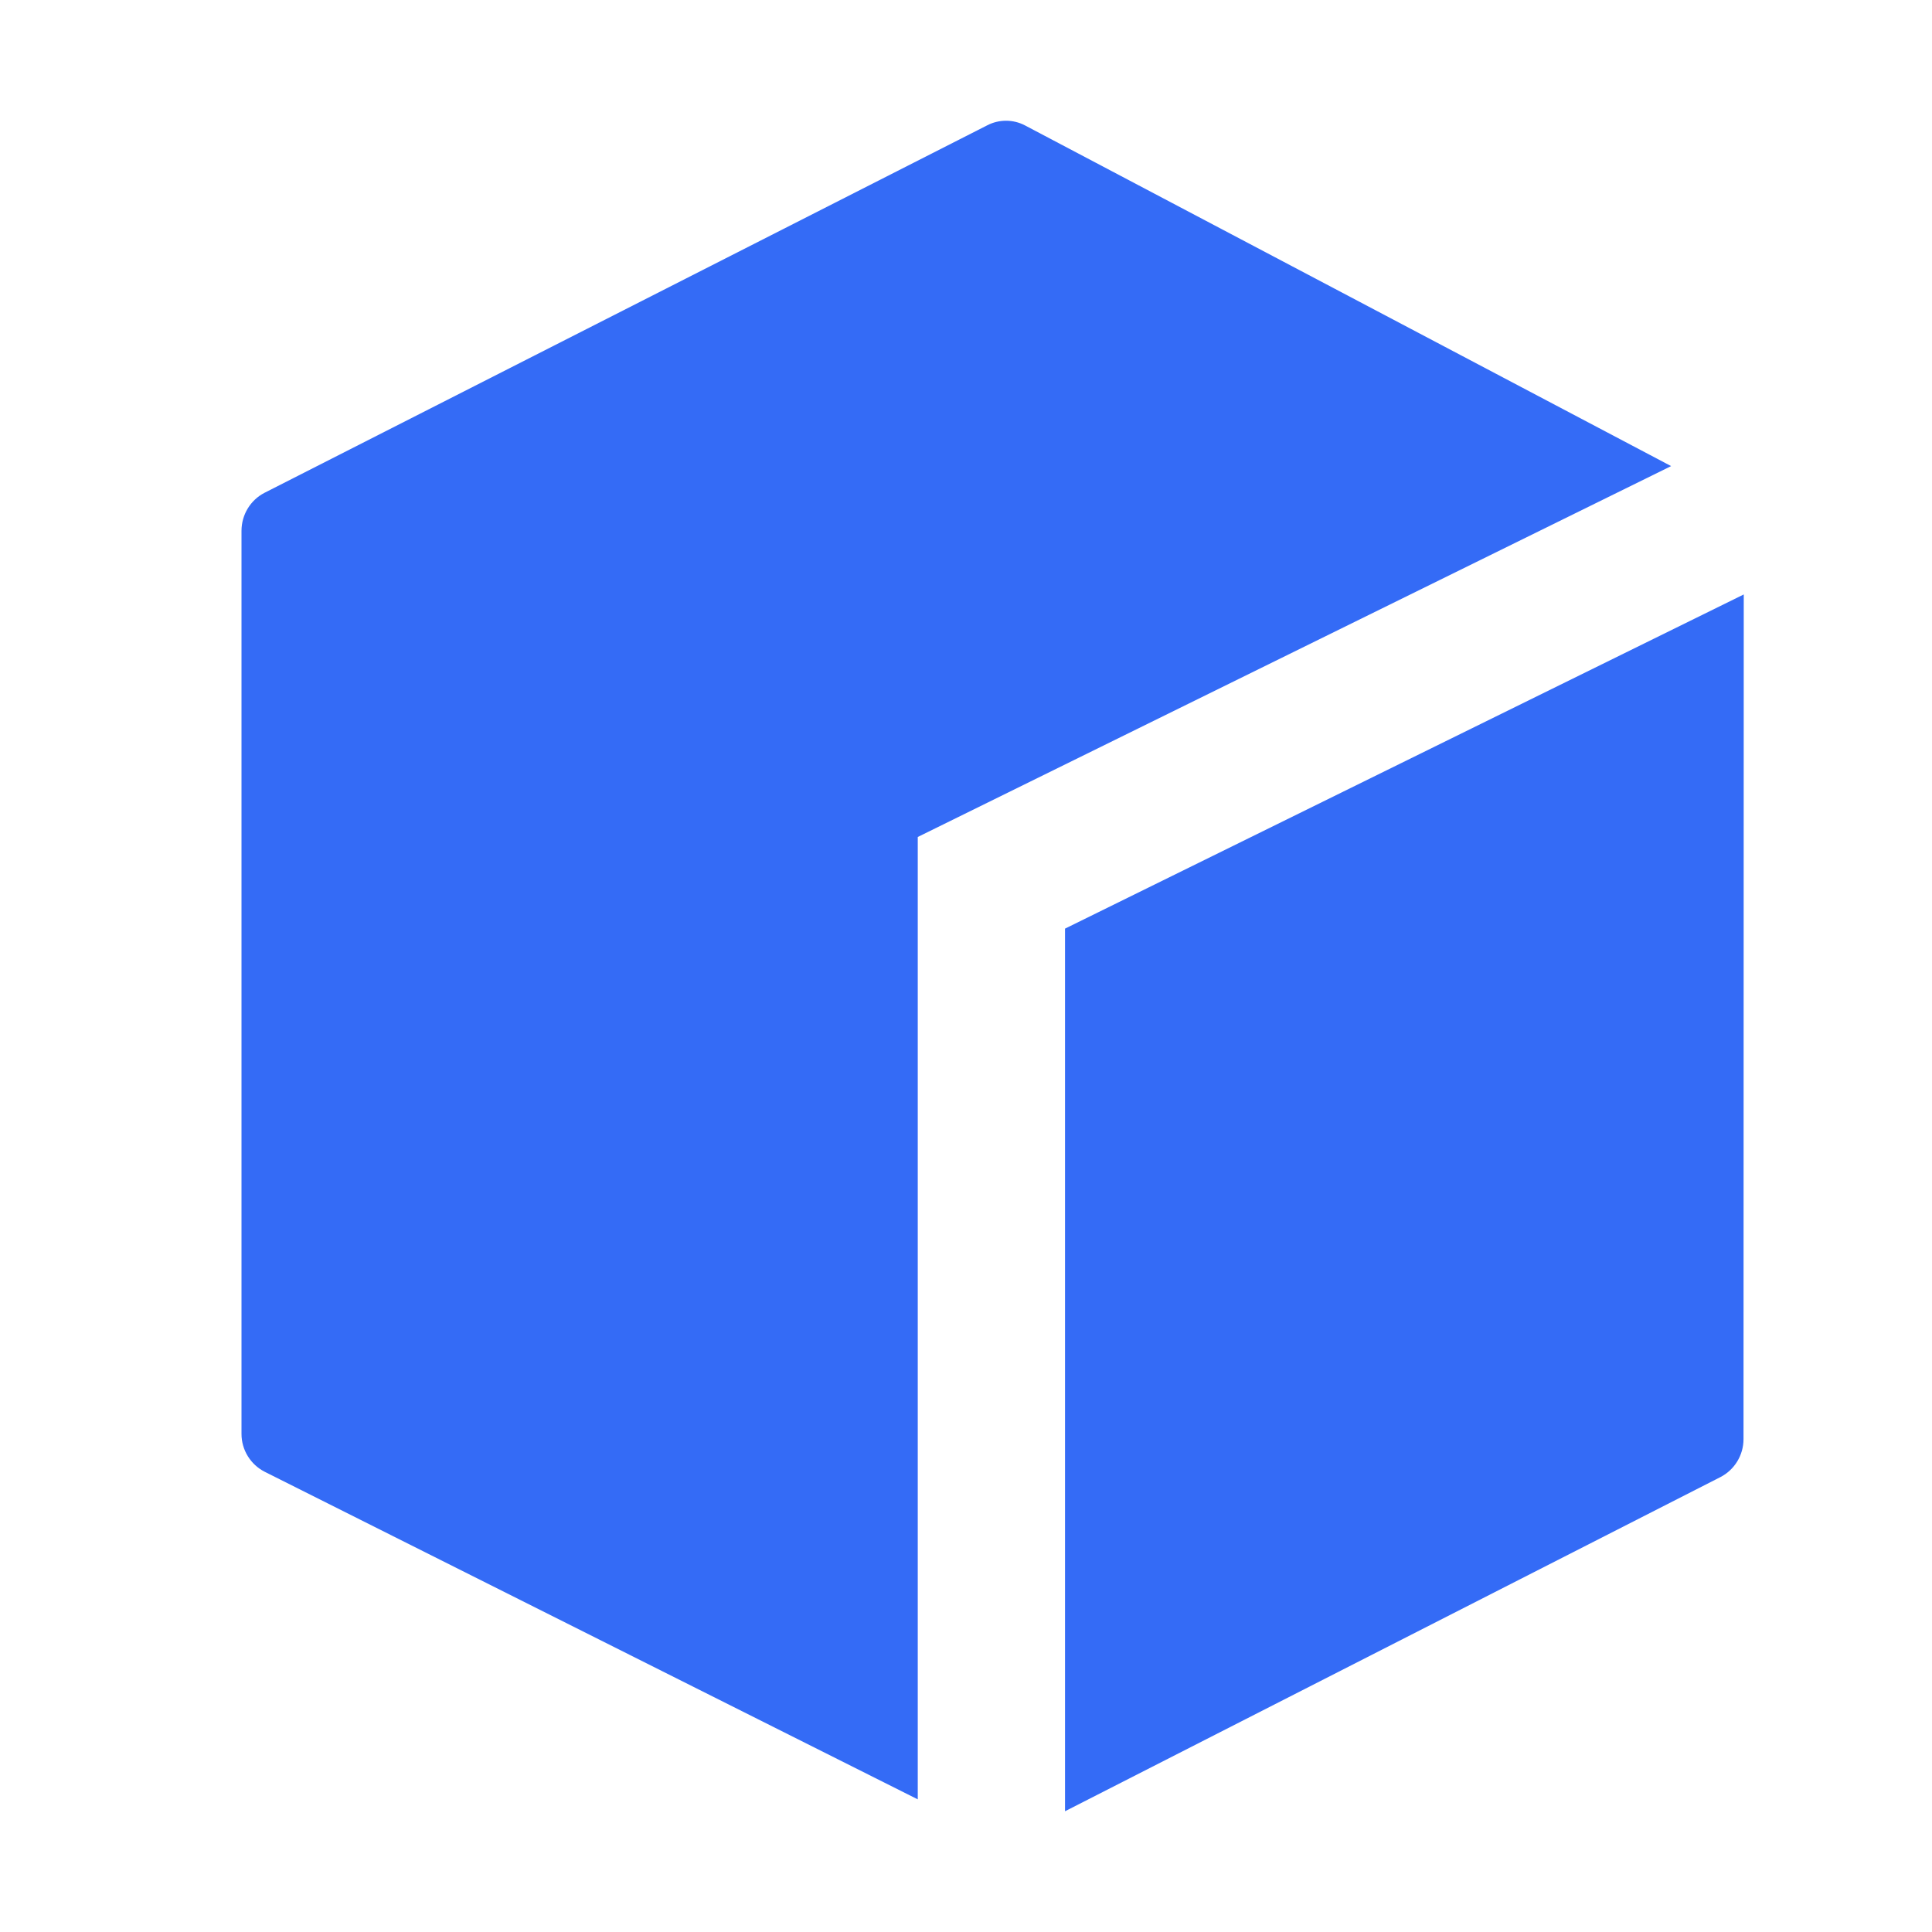<!--?xml version="1.0" encoding="UTF-8"?-->
<svg width="32px" height="32px" viewBox="0 0 32 32" version="1.1" xmlns="http://www.w3.org/2000/svg" xmlns:xlink="http://www.w3.org/1999/xlink">
    <title>902.脚本_应用</title>
    <g id="902.脚本_应用" stroke="none" stroke-width="1" fill="none" fill-rule="evenodd">
        <g id="编组" transform="translate(4, 2)" fill="#000000" fill-rule="nonzero">
            <path d="M23.677,5.721 L11.201,11.863 L11.201,27.803 L0.386,22.378 C0.149,22.258 -0.001,22.014 3.95414204e-06,21.748 L3.95414204e-06,6.792 C3.95414204e-06,6.526 0.148,6.282 0.382,6.162 L12.349,0.077 C12.546,-0.026 12.78,-0.026 12.977,0.077 L23.677,5.719 L23.677,5.721 Z M24.882,7.846 L24.878,21.837 C24.878,22.102 24.729,22.345 24.496,22.465 L13.64,28 L13.64,13.381 L24.882,7.846 Z" id="形状" fill="#346bf6"></path>
        </g>
    </g>
</svg>
